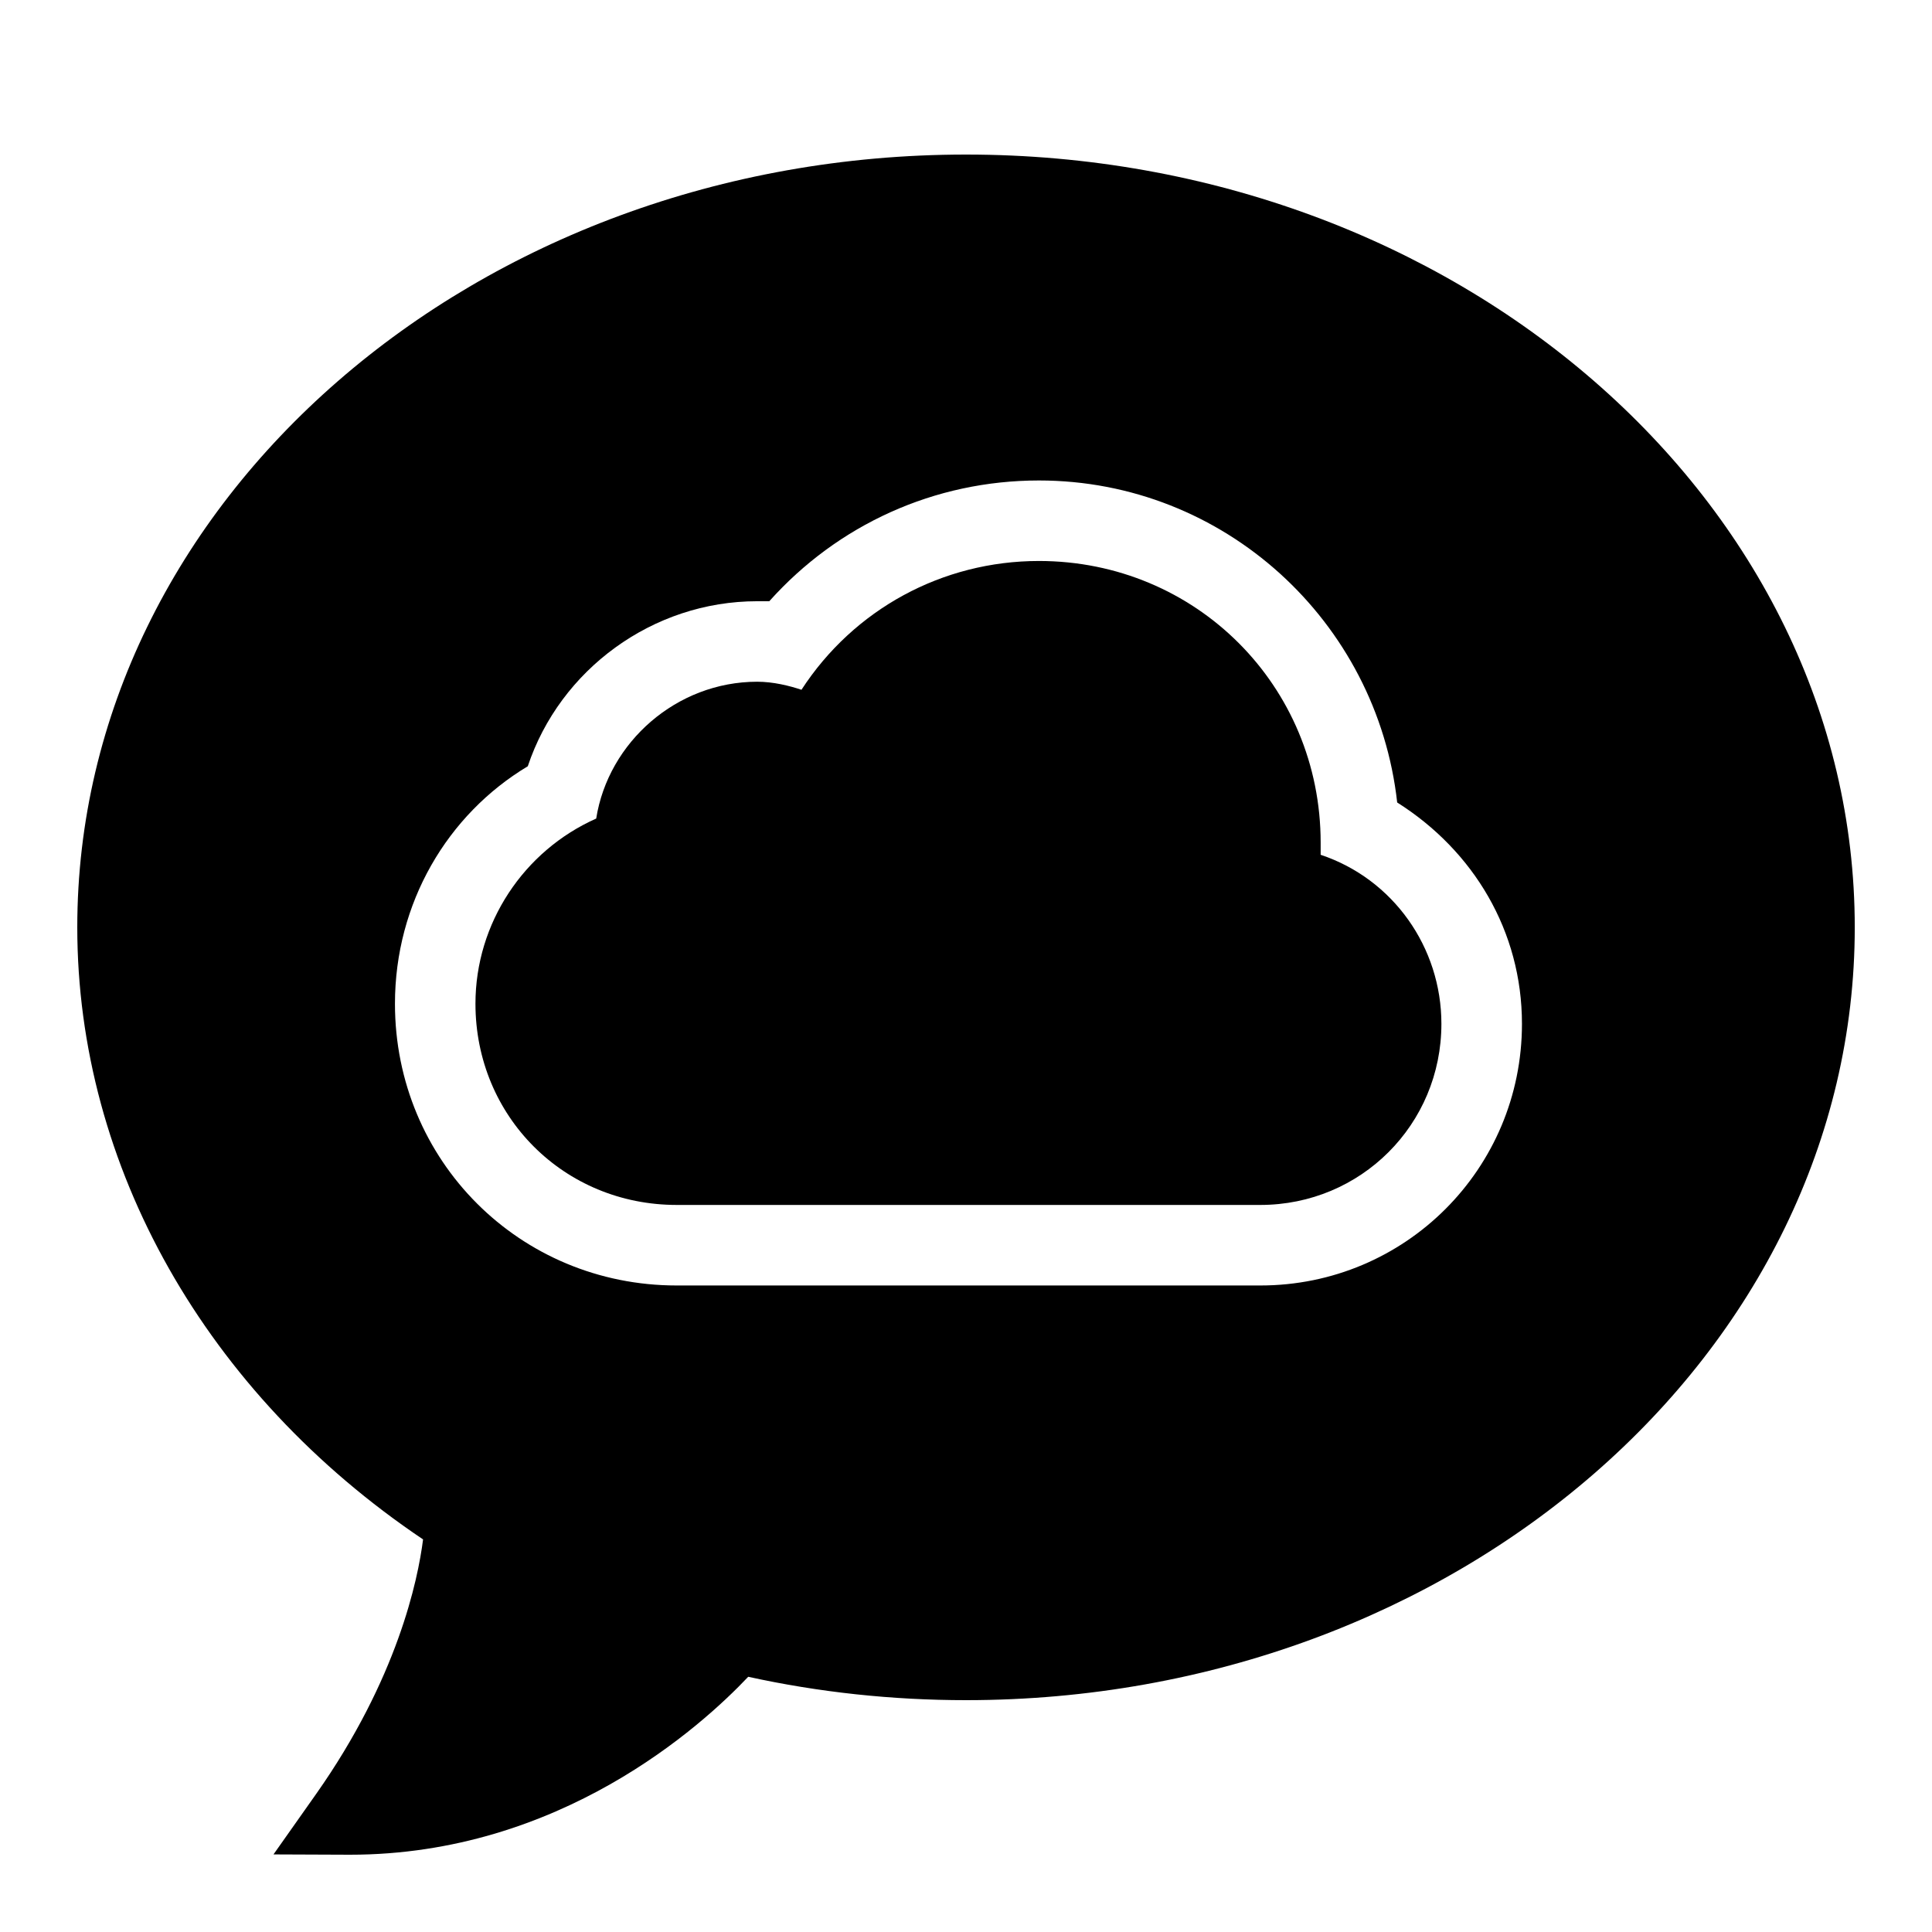 <svg xmlns="http://www.w3.org/2000/svg" xmlns:xlink="http://www.w3.org/1999/xlink" viewBox="0,0,256,256" width="50px" height="50px">
<defs><clipPath id="clip-1"><path d="M0,256v-256h256v256zM89.667,170.333h77.333c19.2,0 34.667,-15.467 34.667,-34.667c0,-12.267 -6.4,-22.933 -16.533,-29.333c-2.667,-24 -22.933,-42.667 -47.467,-42.667c-13.867,0 -26.667,5.867 -35.733,16c-0.533,0 -1.067,0 -1.6,0c-13.867,0 -26.133,9.067 -30.4,21.867c-10.667,6.4 -17.6,18.133 -17.6,31.467c0,20.8 16.533,37.333 37.333,37.333z" id="overlayBgMask" fill="none"></path></clipPath></defs><g clip-path="url(#clip-1)" fill="none" fill-rule="nonzero" stroke="none" stroke-width="1" stroke-linecap="butt" stroke-linejoin="miter" stroke-miterlimit="10" stroke-dasharray="" stroke-dashoffset="0" font-family="none" font-weight="none" font-size="none" text-anchor="none" style="mix-blend-mode: normal"><g transform="scale(5.12,5.12)" fill="#000000"><path d="M25,4c-12.684,0 -23,8.973 -23,20c0,6.188 3.336,12.066 8.949,15.84c-0.133,1.051 -0.664,3.602 -2.766,6.586l-1.105,1.566l1.977,0.008c5.43,0 9.102,-3.328 10.309,-4.605c1.832,0.402 3.727,0.605 5.637,0.605c12.684,0 23,-8.973 23,-20c0,-11.027 -10.316,-20 -23,-20z"></path></g></g><g fill="#000000" fill-rule="nonzero" stroke="none" stroke-width="1" stroke-linecap="butt" stroke-linejoin="miter" stroke-miterlimit="10" stroke-dasharray="" stroke-dashoffset="0" font-family="none" font-weight="none" font-size="none" text-anchor="none" style="mix-blend-mode: normal"><g transform="translate(63,74.333) scale(5.333,5.333)" id="overlay"><path d="M19.5,16h-14.5c-2.8,0 -5,-2.2 -5,-5c0,-2 1.2,-3.8 3,-4.6c0.3,-1.9 2,-3.4 4,-3.4c0.4,0 0.8,0.1 1.1,0.2c1.3,-2 3.5,-3.2 5.9,-3.2c3.9,0 7,3.1 7,7c0,0.1 0,0.2 0,0.3c1.8,0.6 3,2.3 3,4.2c0,2.5 -2,4.5 -4.5,4.5z"></path></g></g>
</svg>